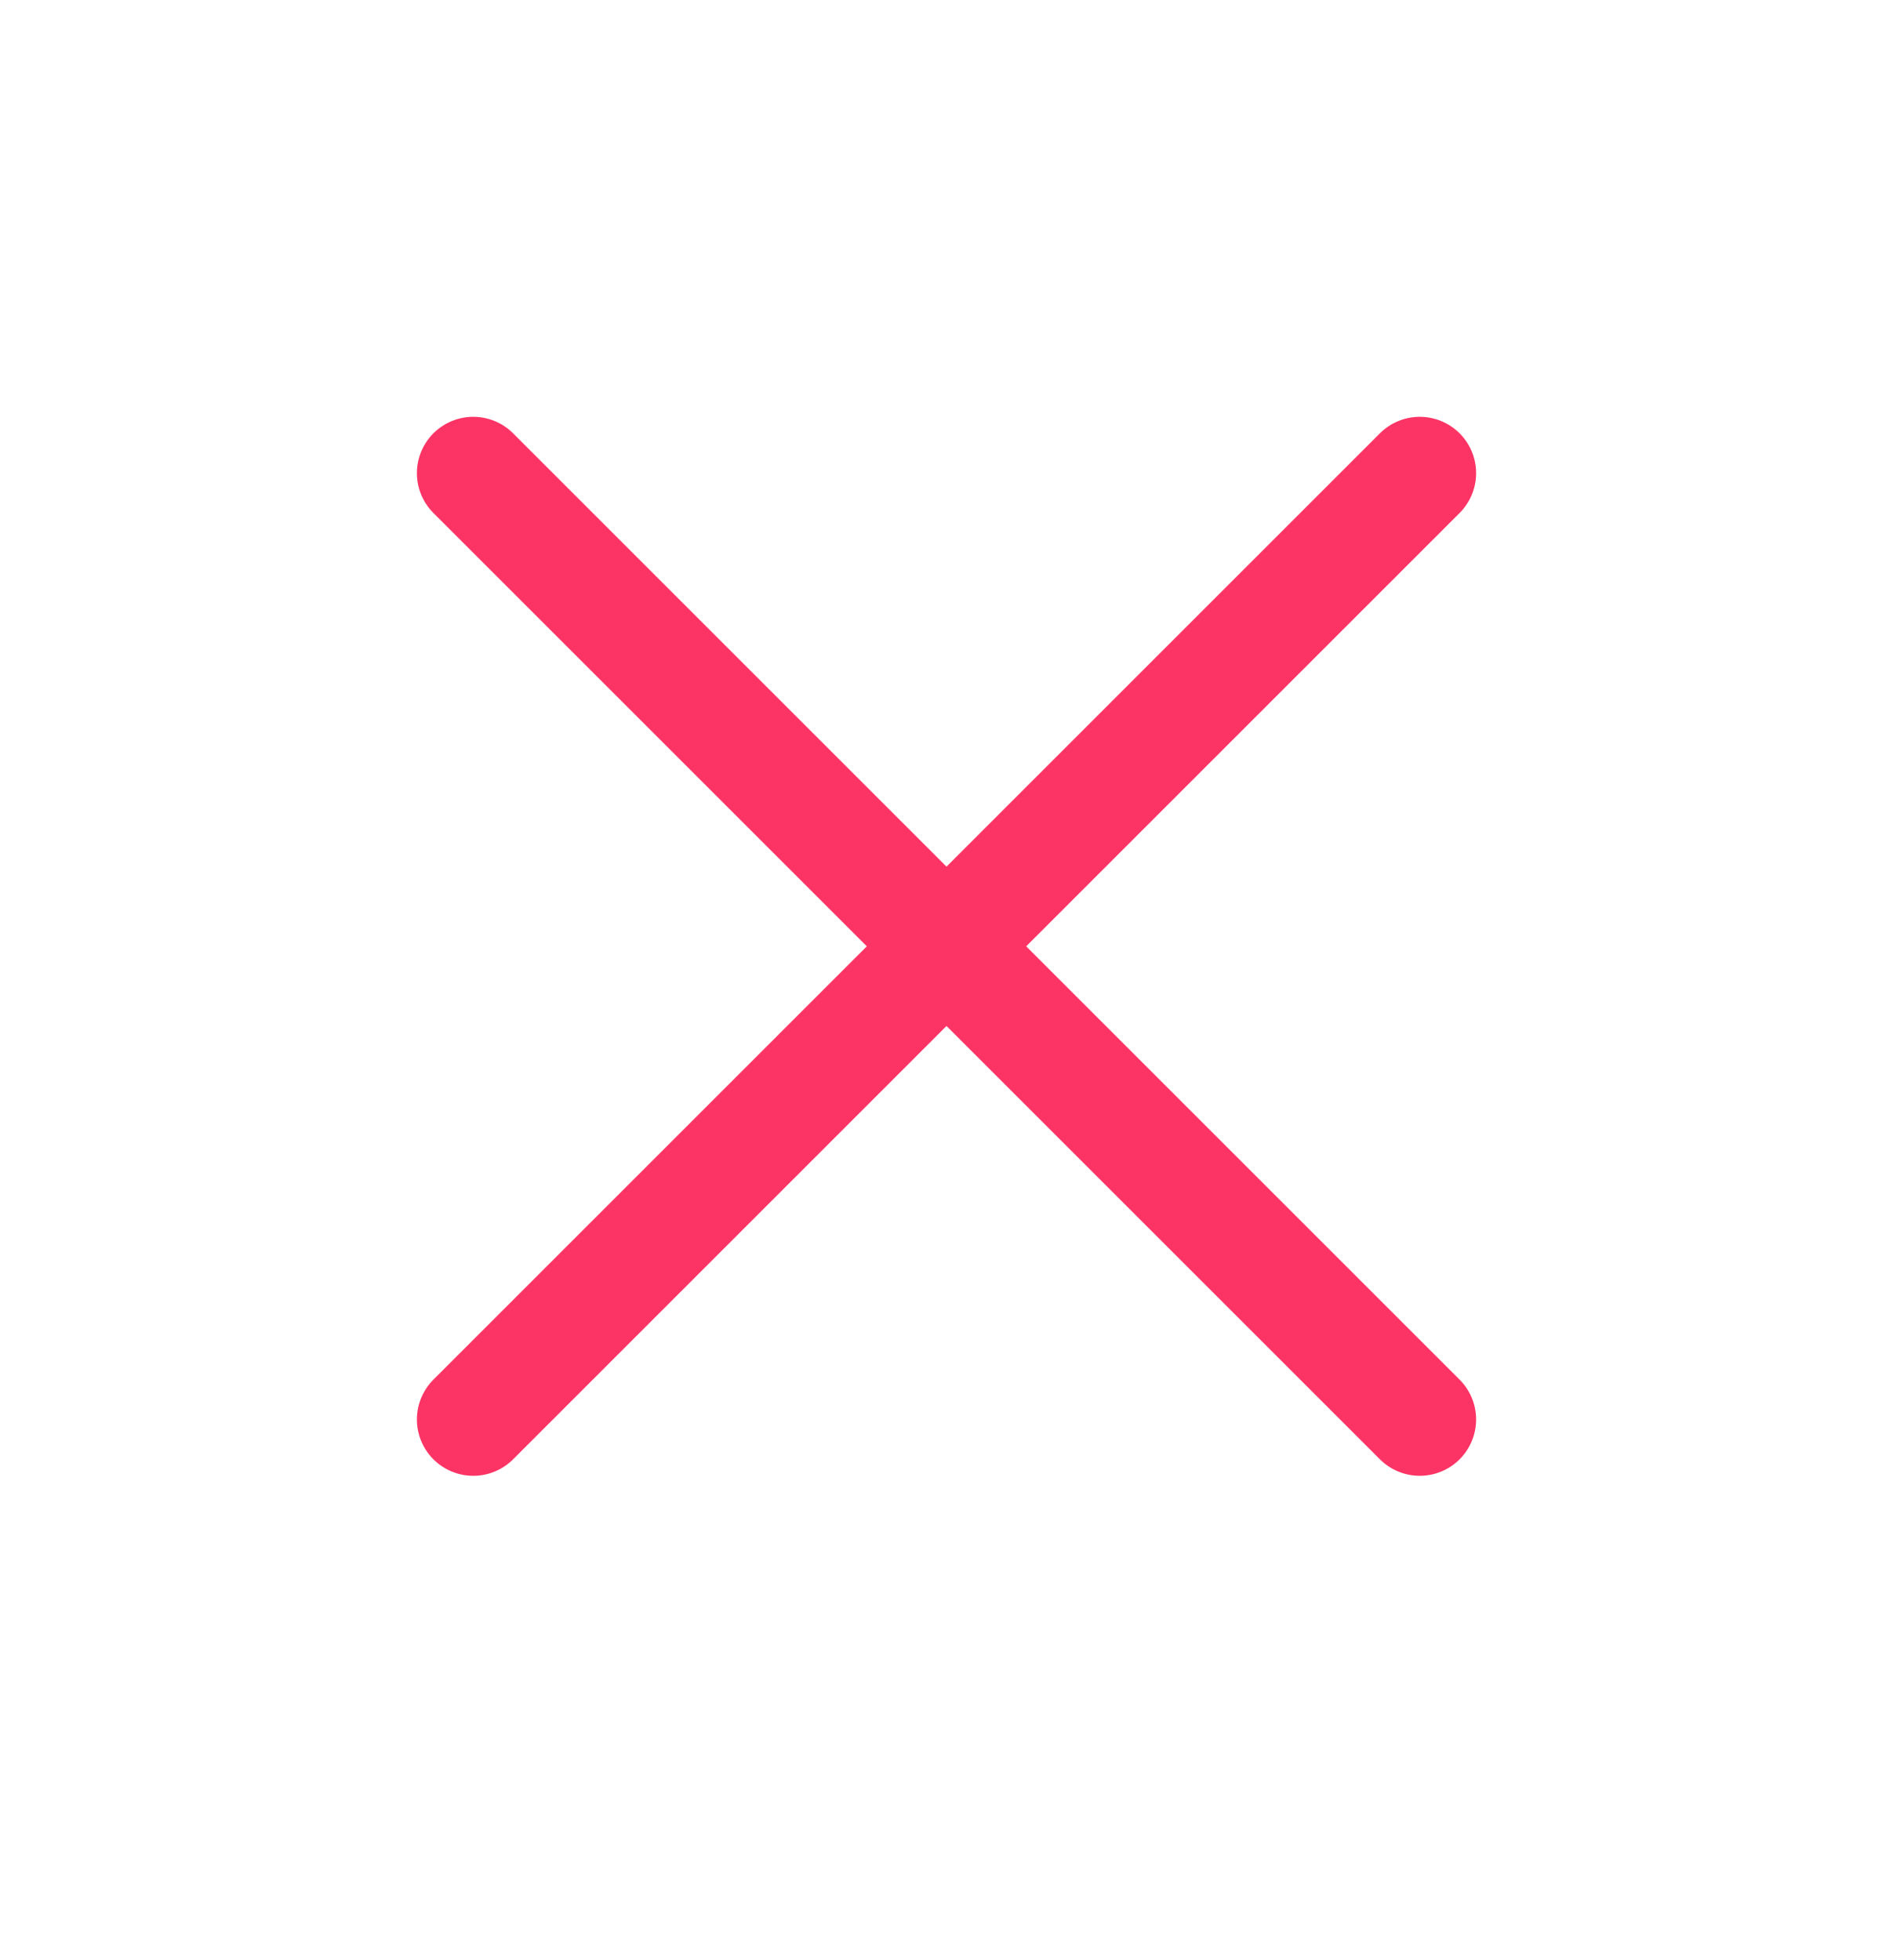 <svg id="Icon_" data-name="Icon " xmlns="http://www.w3.org/2000/svg" width="28" height="29" viewBox="0 0 28 29">
  <rect id="Area_ICON:feather_x_SIZE:MEDIUM_STATE:DEFAULT_STYLE:STYLE2_" data-name="Area [ICON:feather/x][SIZE:MEDIUM][STATE:DEFAULT][STYLE:STYLE2]" width="28" height="29" fill="rgba(253,73,198,0.35)" opacity="0"/>
  <g id="Icon" transform="translate(7 7)">
    <line id="Line" x1="14" y2="14" transform="translate(0)" fill="none" stroke="#fc3465" stroke-linecap="round" stroke-linejoin="round" stroke-width="1.667"/>
    <line id="Line-2" data-name="Line" x2="14" y2="14" transform="translate(0)" fill="none" stroke="#fc3465" stroke-linecap="round" stroke-linejoin="round" stroke-width="1.667"/>
  </g>
</svg>
